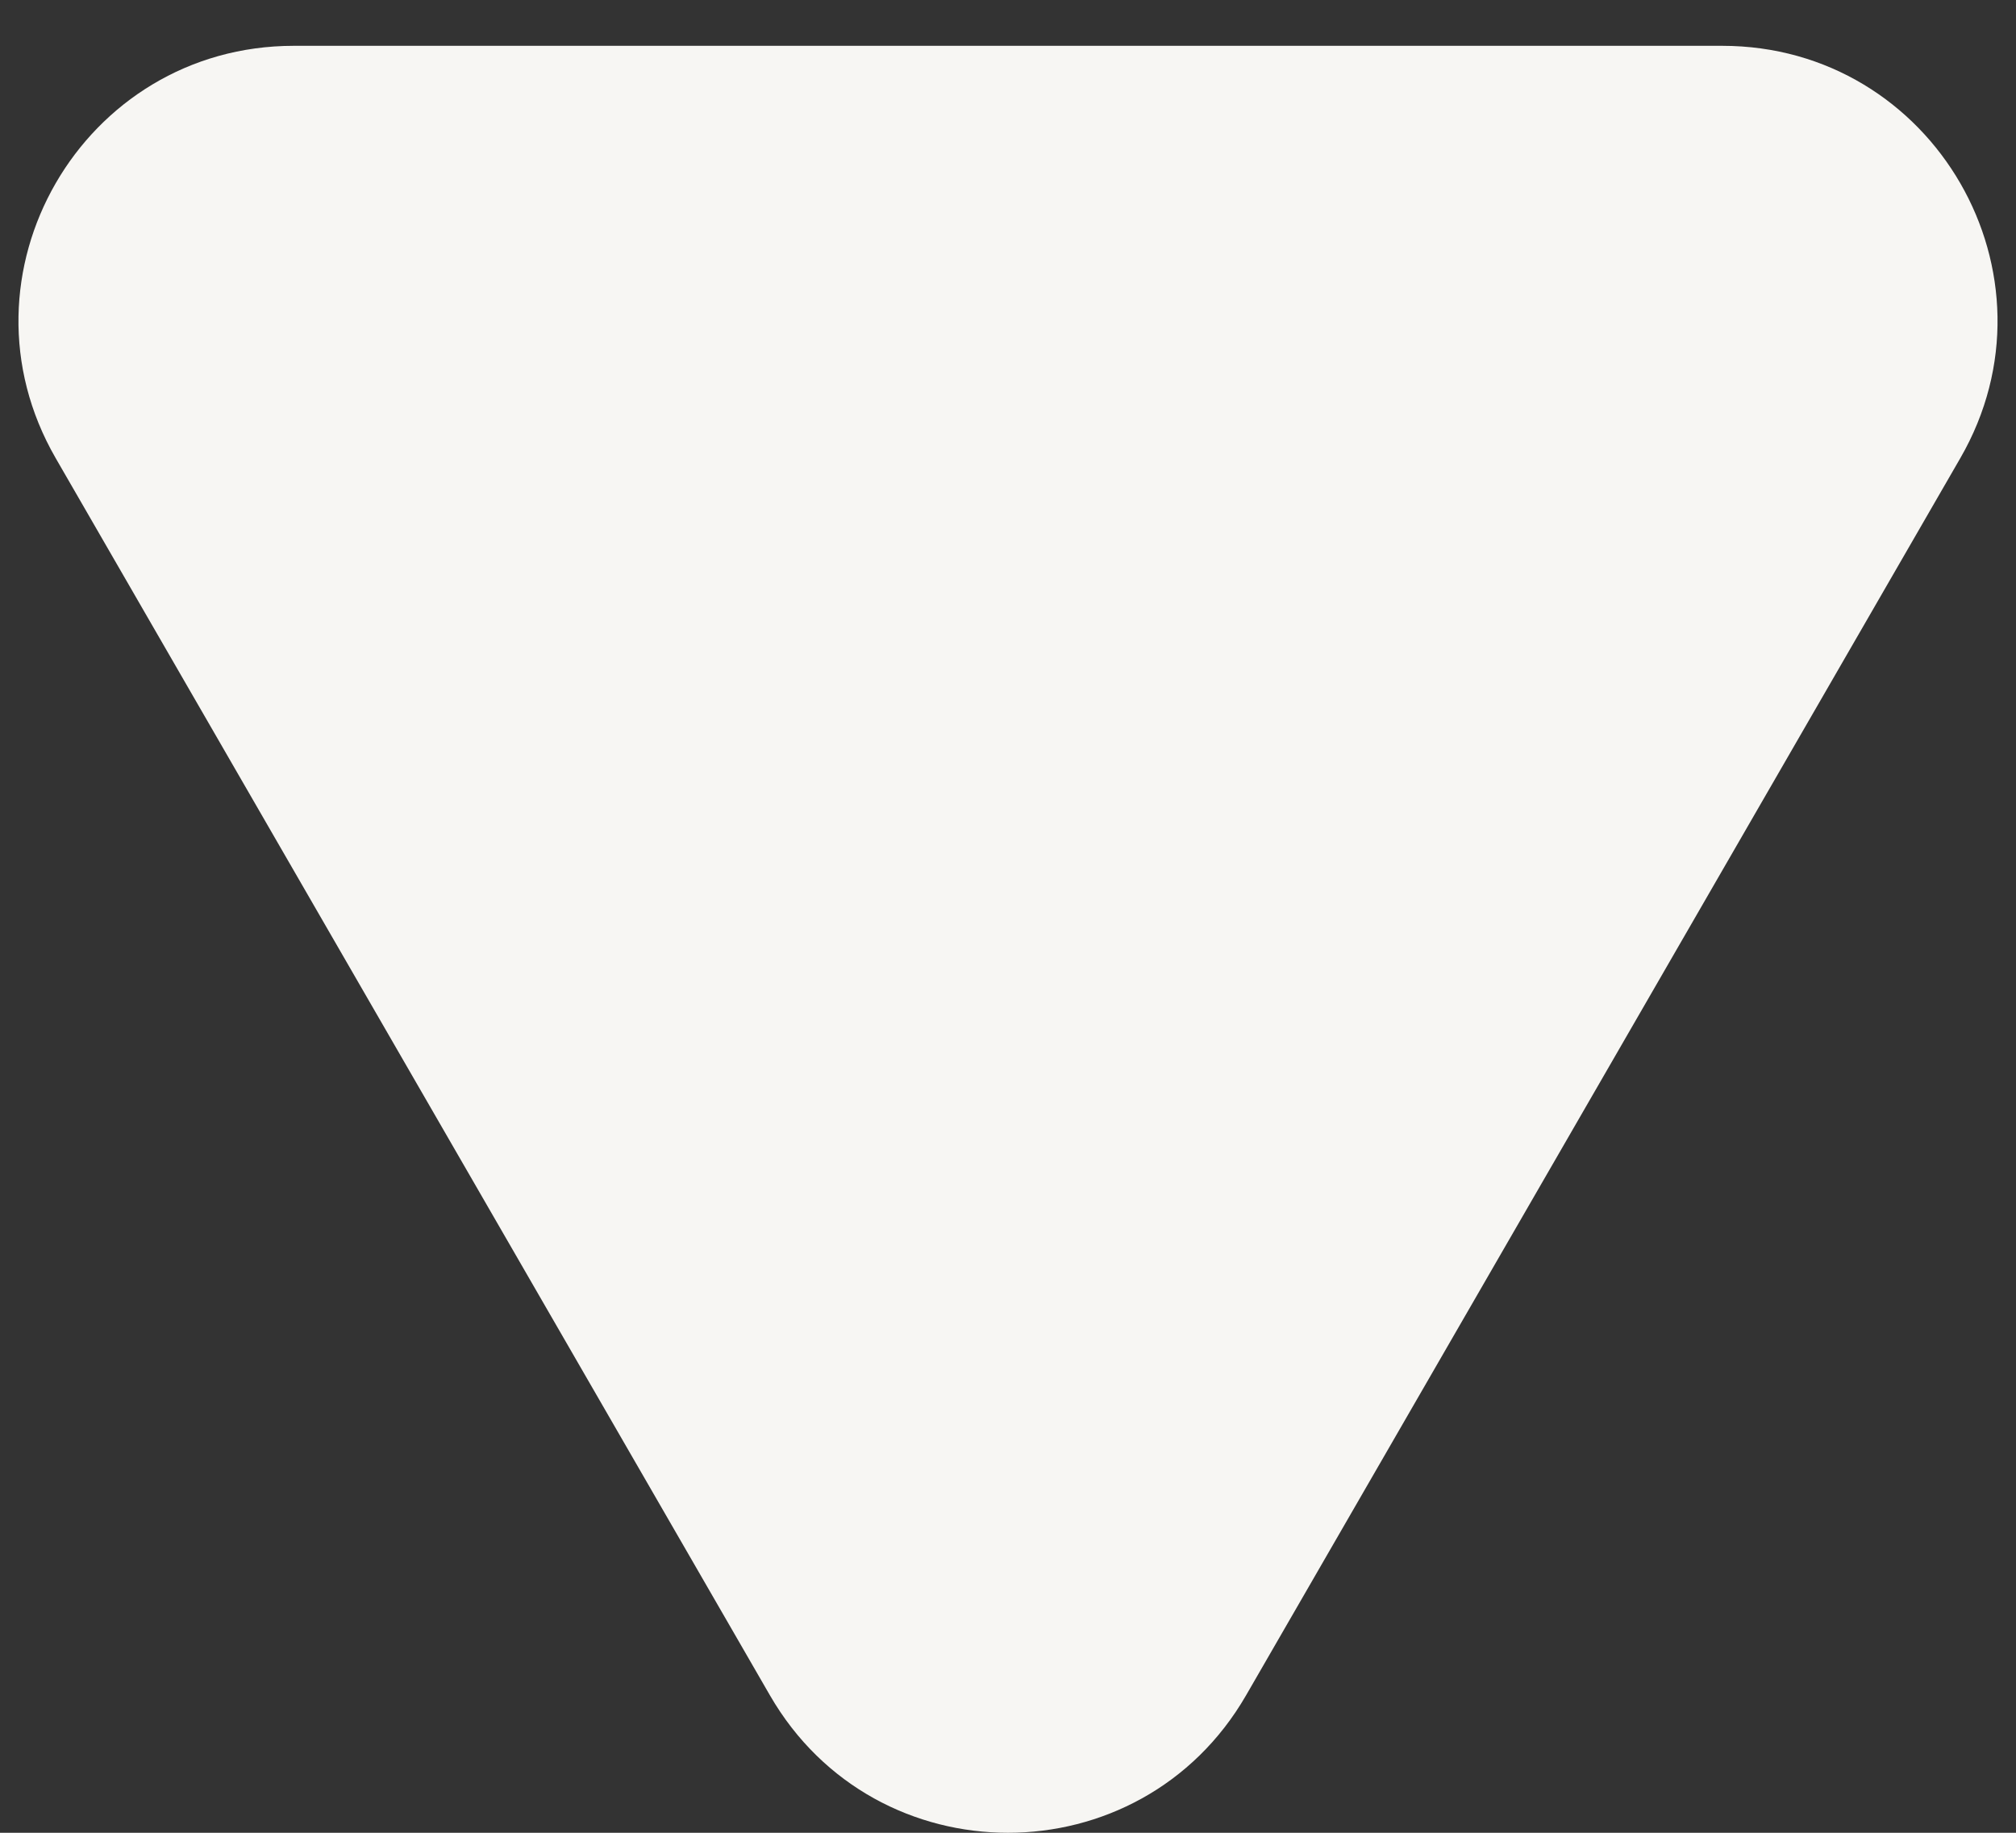 <svg width="22" height="20" viewBox="0 0 22 20" fill="none" xmlns="http://www.w3.org/2000/svg">
<rect x="0" y="0" width="22" height="20" fill="#333333" stroke="none"/>
<path d="M13.598 18.5C12.443 20.5 9.557 20.5 8.402 18.5L0.608 5C-0.547 3 0.896 0.5 3.206 0.5L18.794 0.5C21.104 0.5 22.547 3 21.392 5L13.598 18.5Z" fill="#F7F6F3"/>
</svg>
